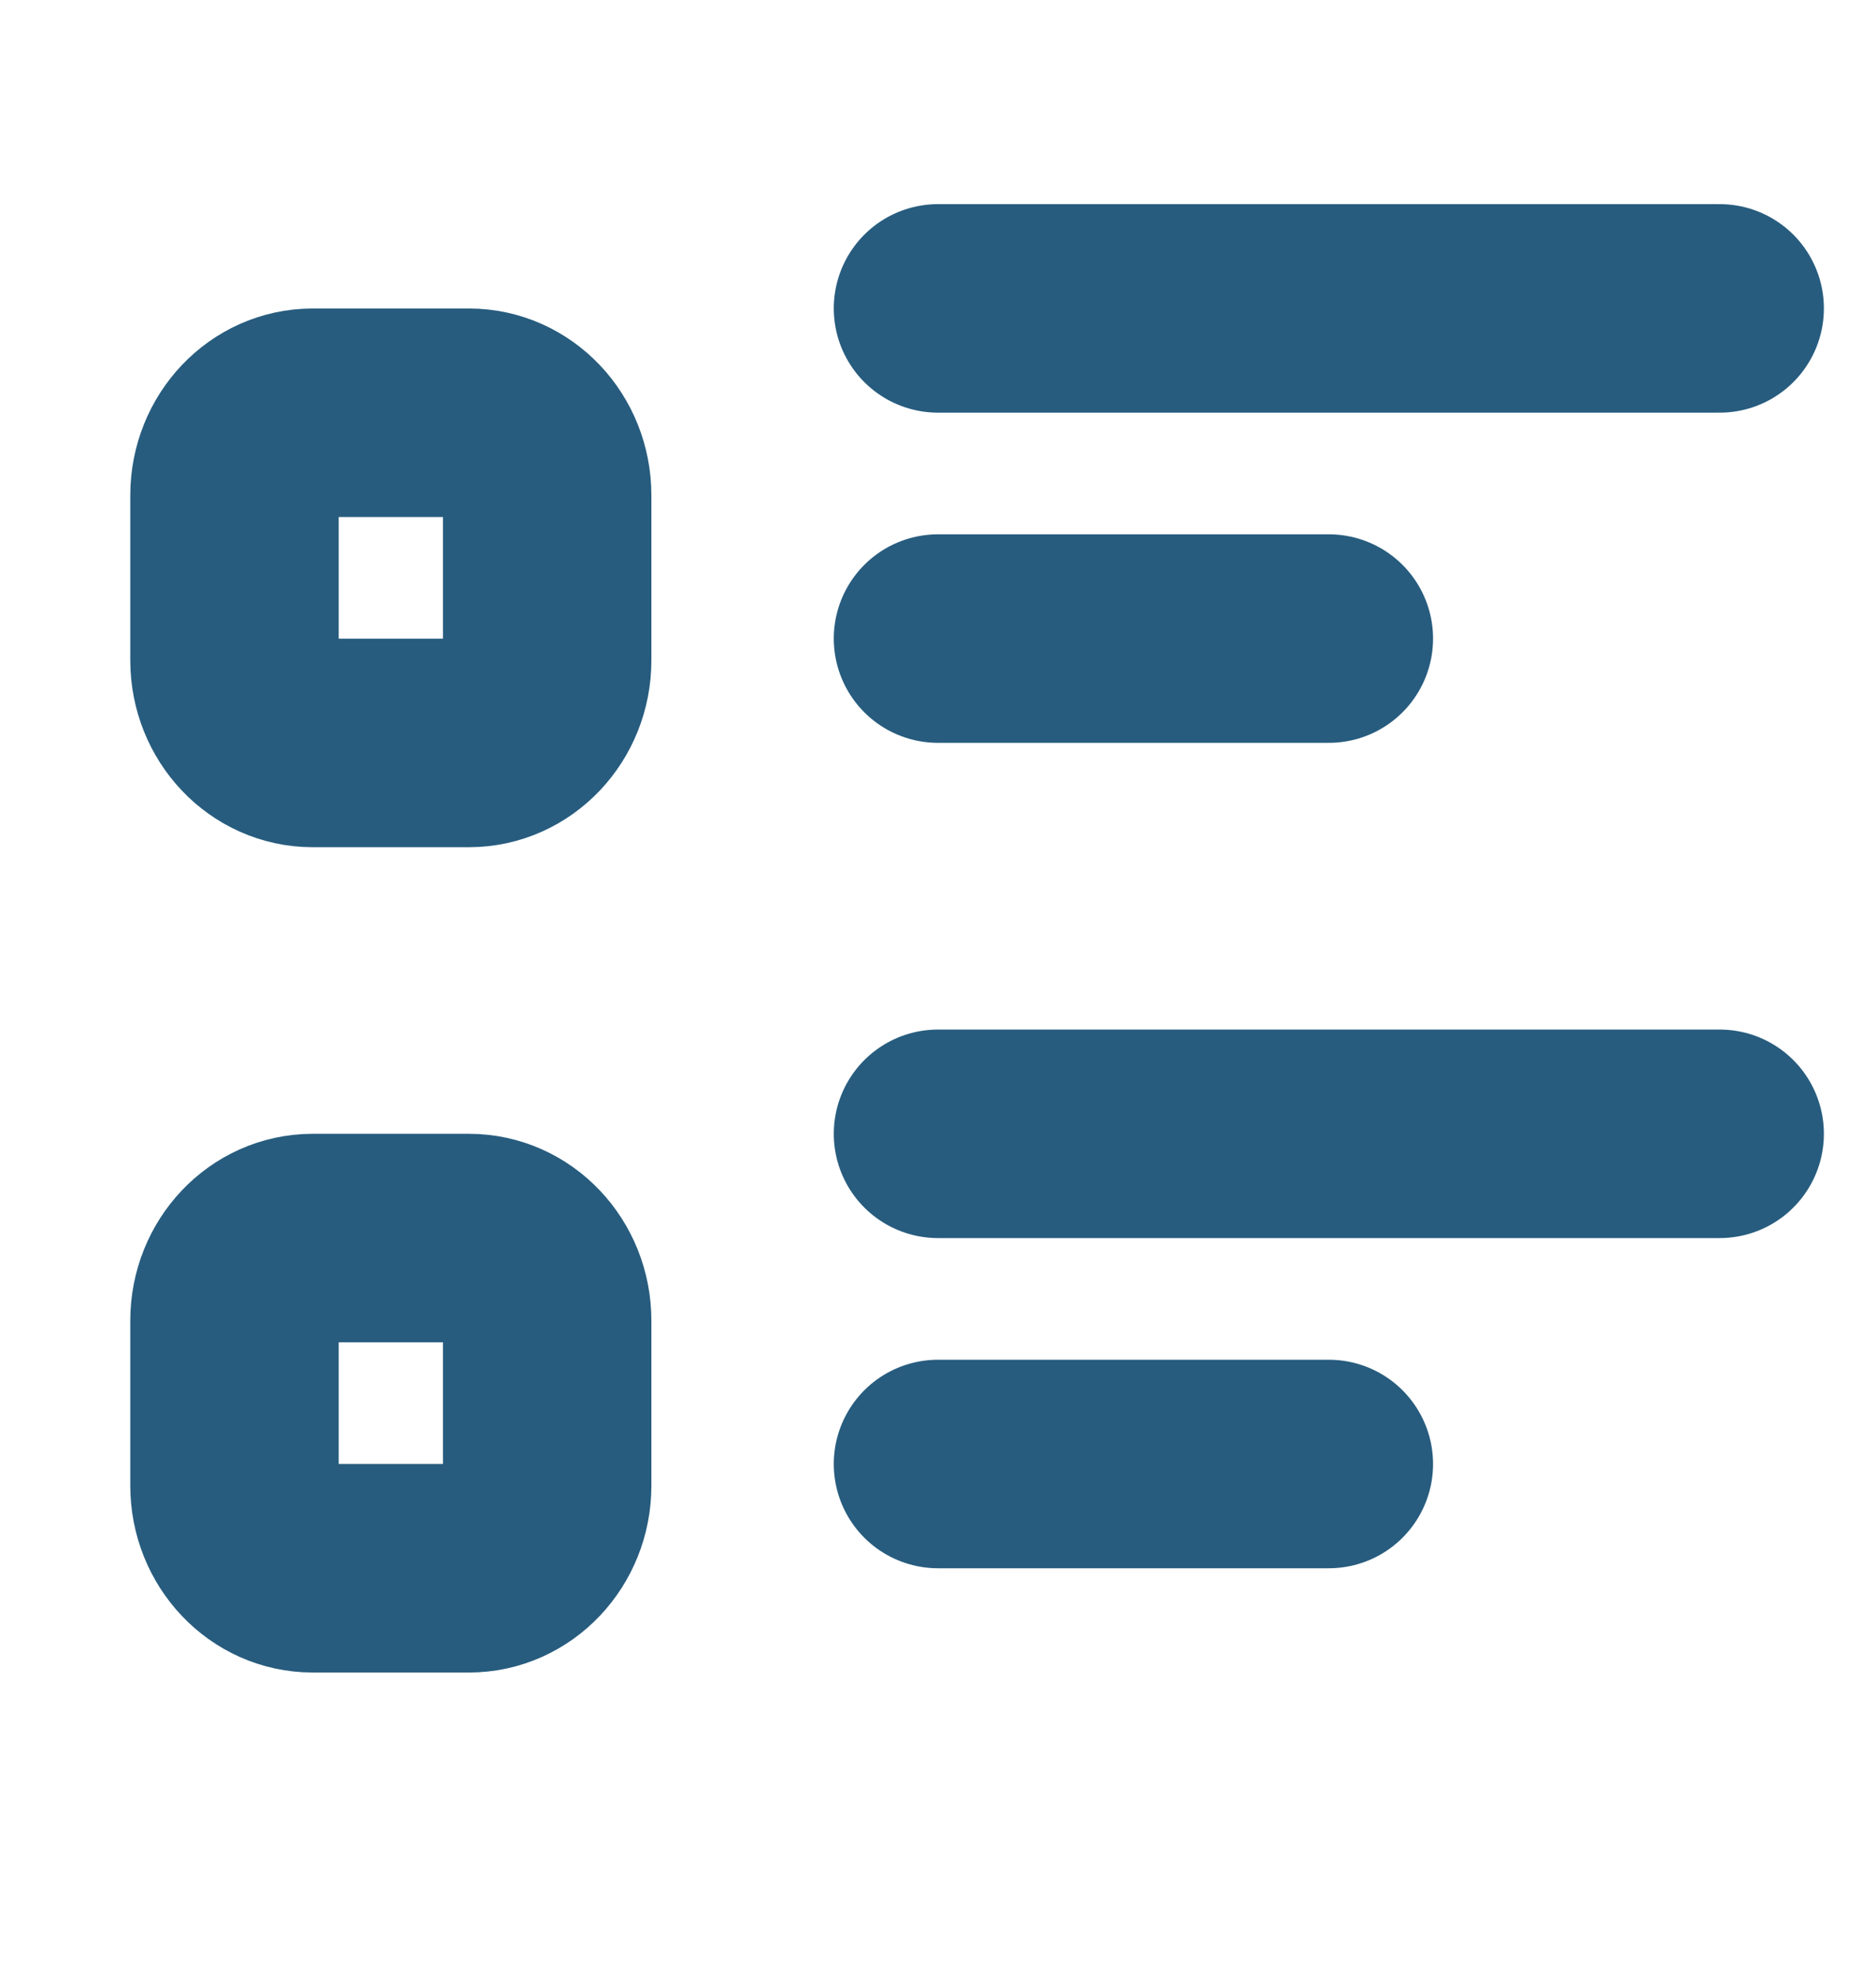 <svg width="18" height="19" viewBox="0 0 18 19" fill="none" xmlns="http://www.w3.org/2000/svg">
<path d="M9 2.958H16.5M9 6.125H12.75" stroke="#275C7E" stroke-width="2" stroke-linecap="round" stroke-linejoin="round"/>
<path d="M4.5 3.959H3C2.586 3.959 2.25 4.313 2.25 4.751V6.334C2.25 6.771 2.586 7.126 3 7.126H4.5C4.914 7.126 5.25 6.771 5.25 6.334V4.751C5.25 4.313 4.914 3.959 4.5 3.959Z" stroke="#275C7E" stroke-width="2" stroke-linecap="round" stroke-linejoin="round"/>
<path d="M9 10.875H16.5M9 14.042H12.75" stroke="#275C7E" stroke-width="2" stroke-linecap="round" stroke-linejoin="round"/>
<path d="M4.5 11.875H3C2.586 11.875 2.25 12.229 2.25 12.667V14.25C2.25 14.687 2.586 15.042 3 15.042H4.5C4.914 15.042 5.25 14.687 5.25 14.25V12.667C5.25 12.229 4.914 11.875 4.5 11.875Z" stroke="#275C7E" stroke-width="2" stroke-linecap="round" stroke-linejoin="round"/>
</svg>
